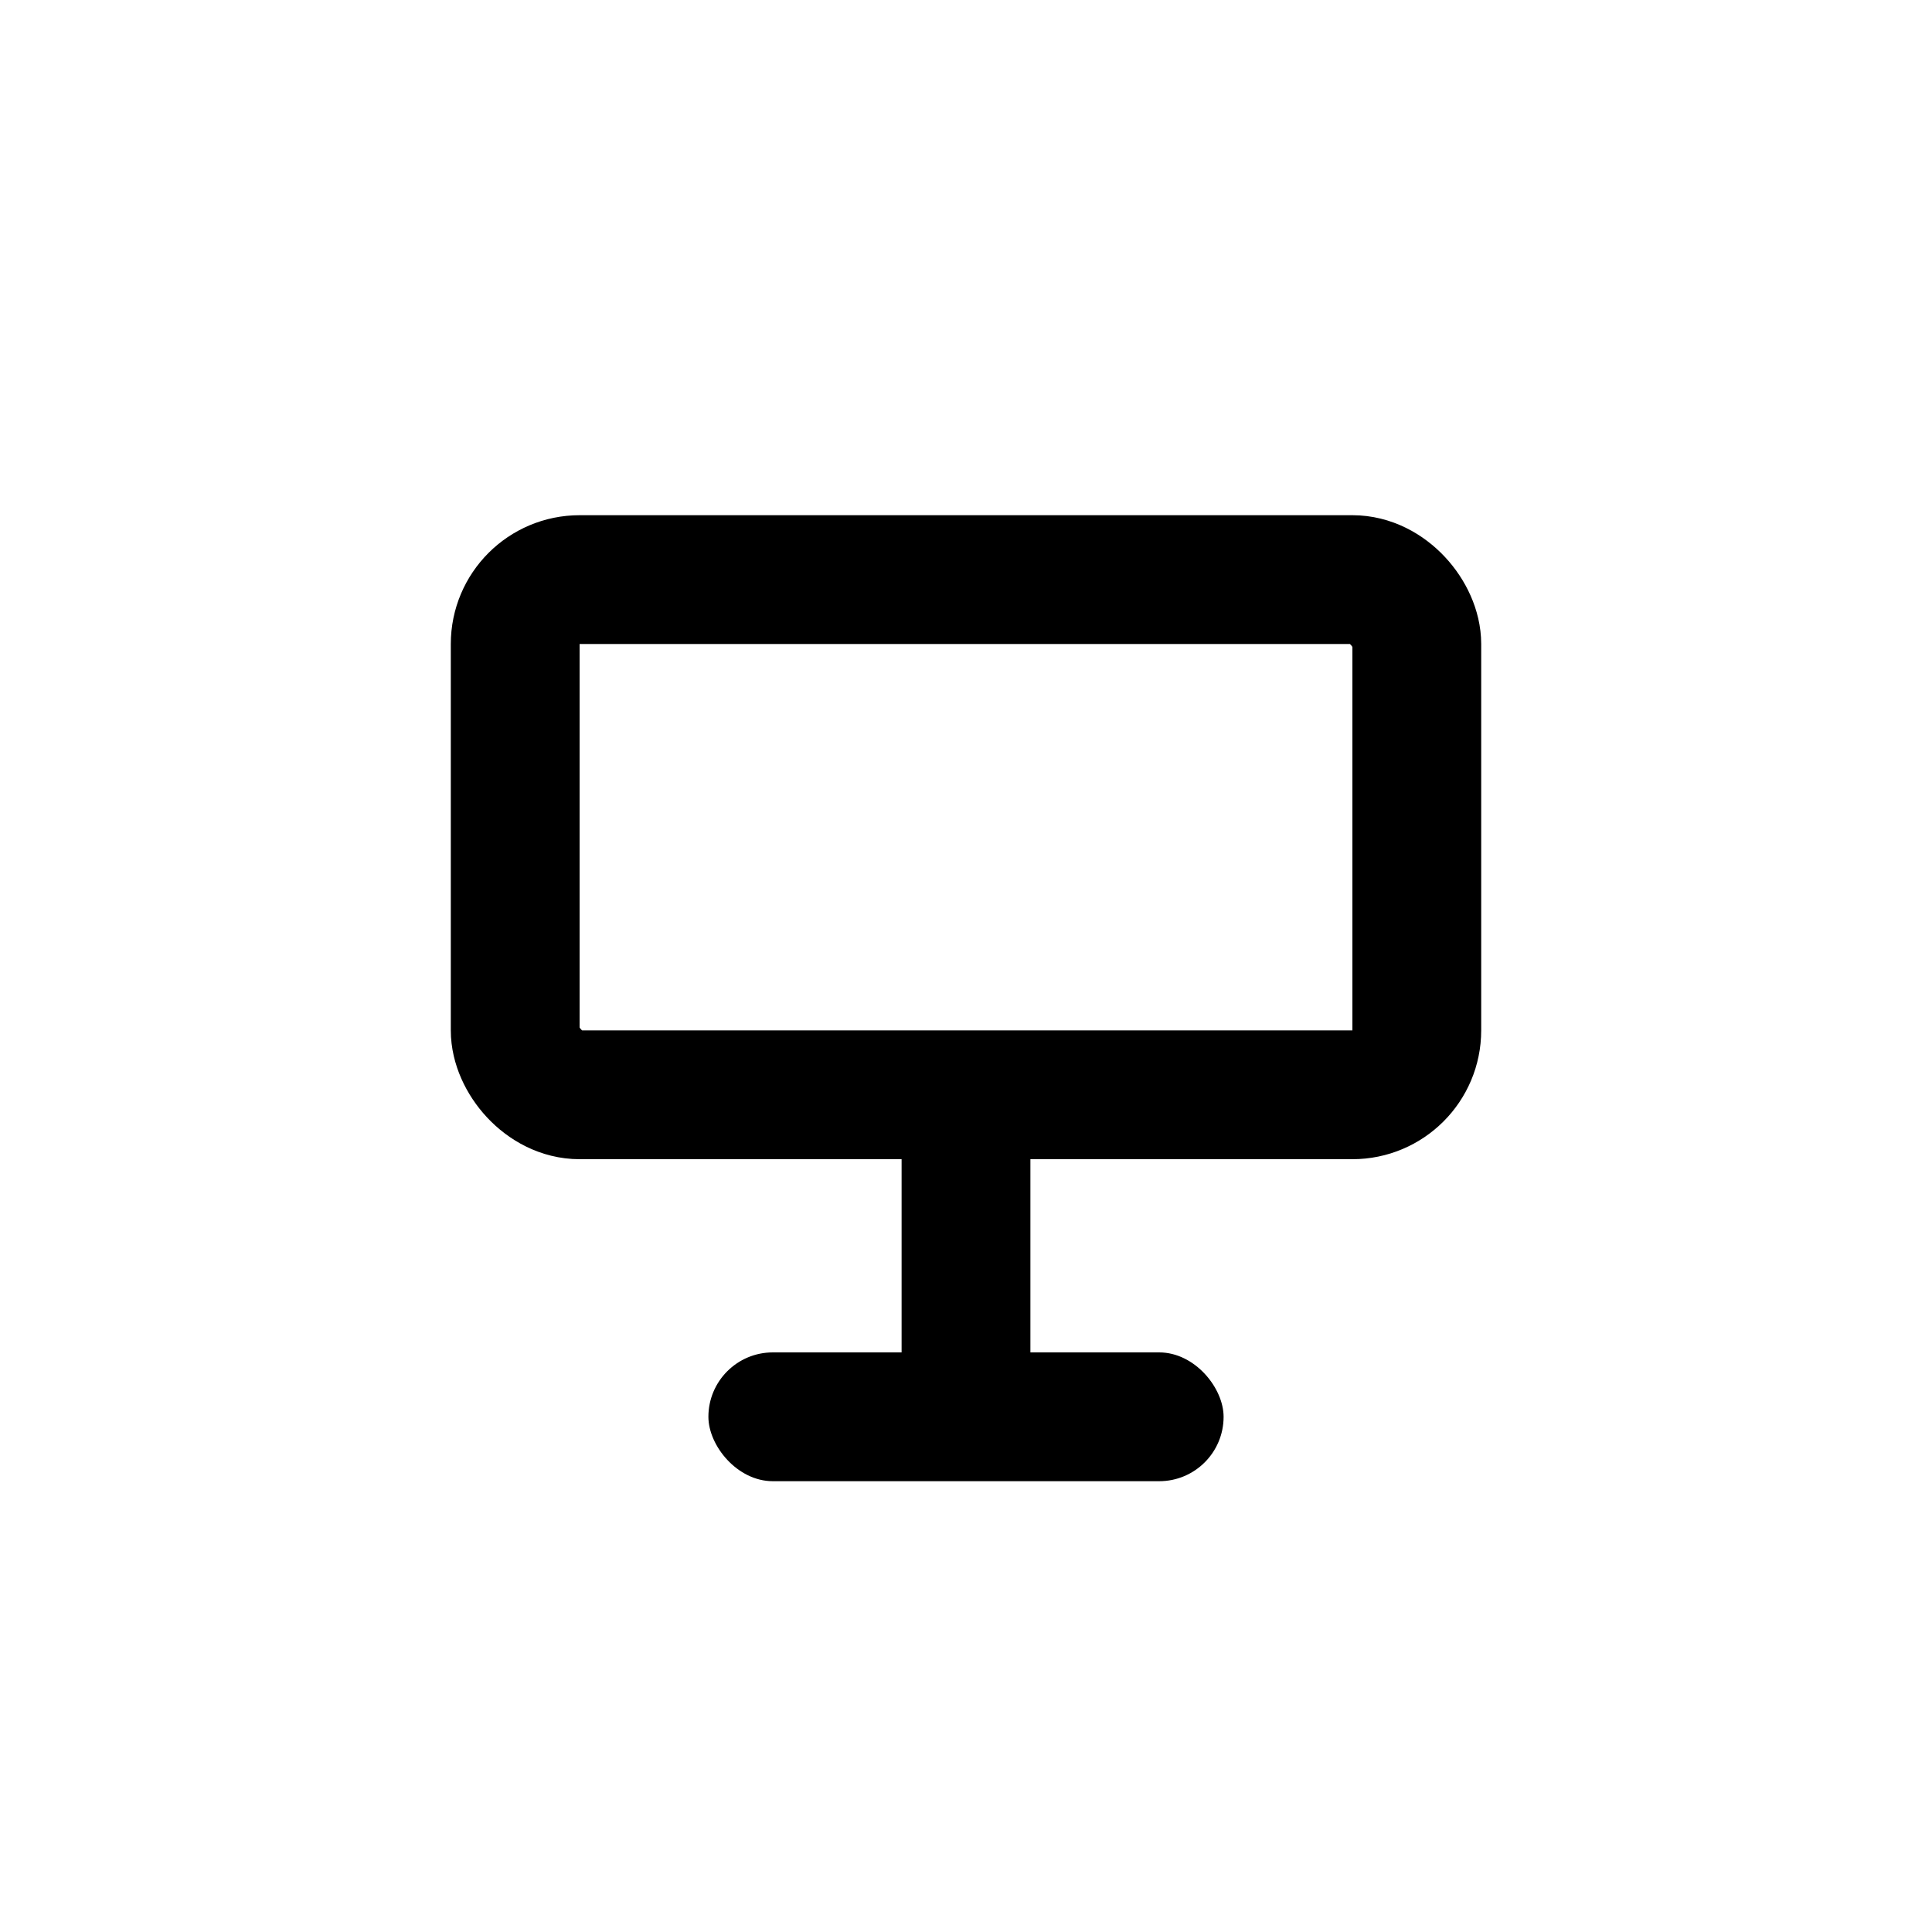 <svg width="30" height="30" viewBox="0 0 30 30" fill="none" xmlns="http://www.w3.org/2000/svg">
<rect x="8" y="9" width="14" height="8" rx="1" stroke="black" stroke-width="2"/>
<rect x="11" y="21" width="8" height="2" rx="1" fill="black"/>
<rect x="14" y="18" width="2" height="3" fill="black"/>
</svg>
